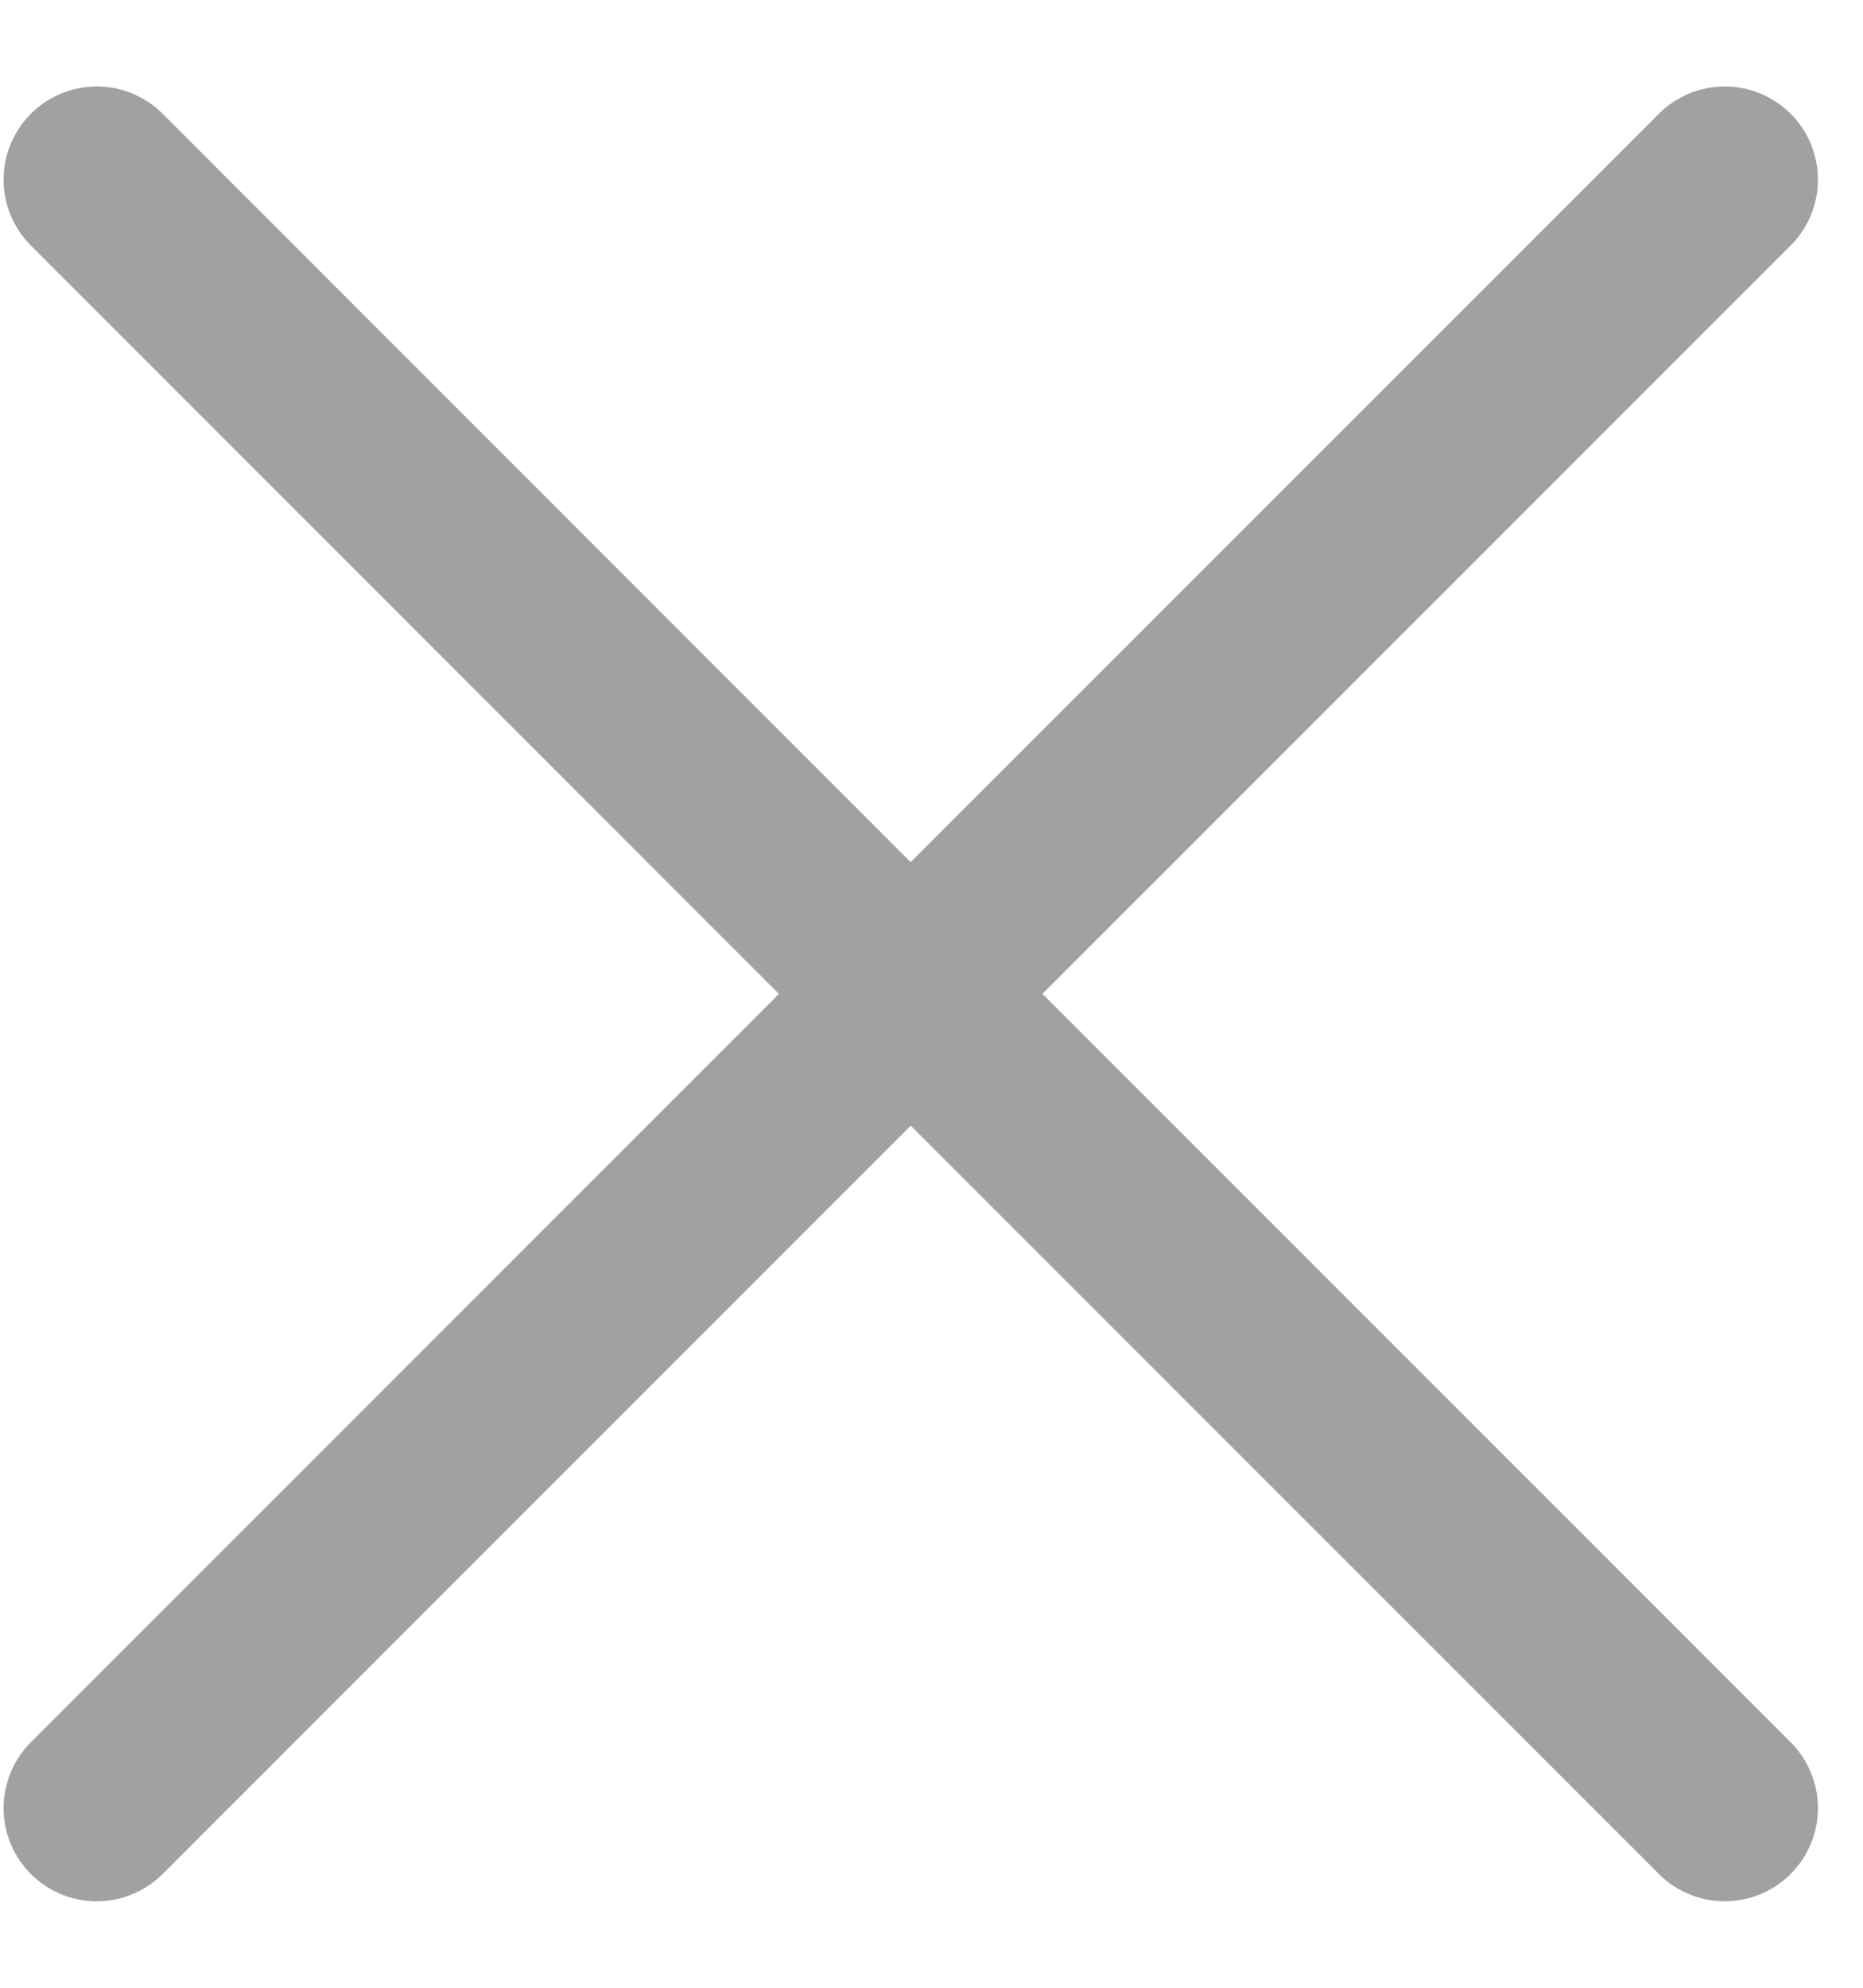 <svg width="15" height="16" viewBox="0 0 15 16" fill="none" xmlns="http://www.w3.org/2000/svg">
<path d="M0.779 14.554L7.333 8L13.887 14.554M13.887 1.446L7.332 8L0.779 1.446" stroke="#A1A1A1" stroke-width="1.5" stroke-linecap="round" stroke-linejoin="round"/>
</svg>

